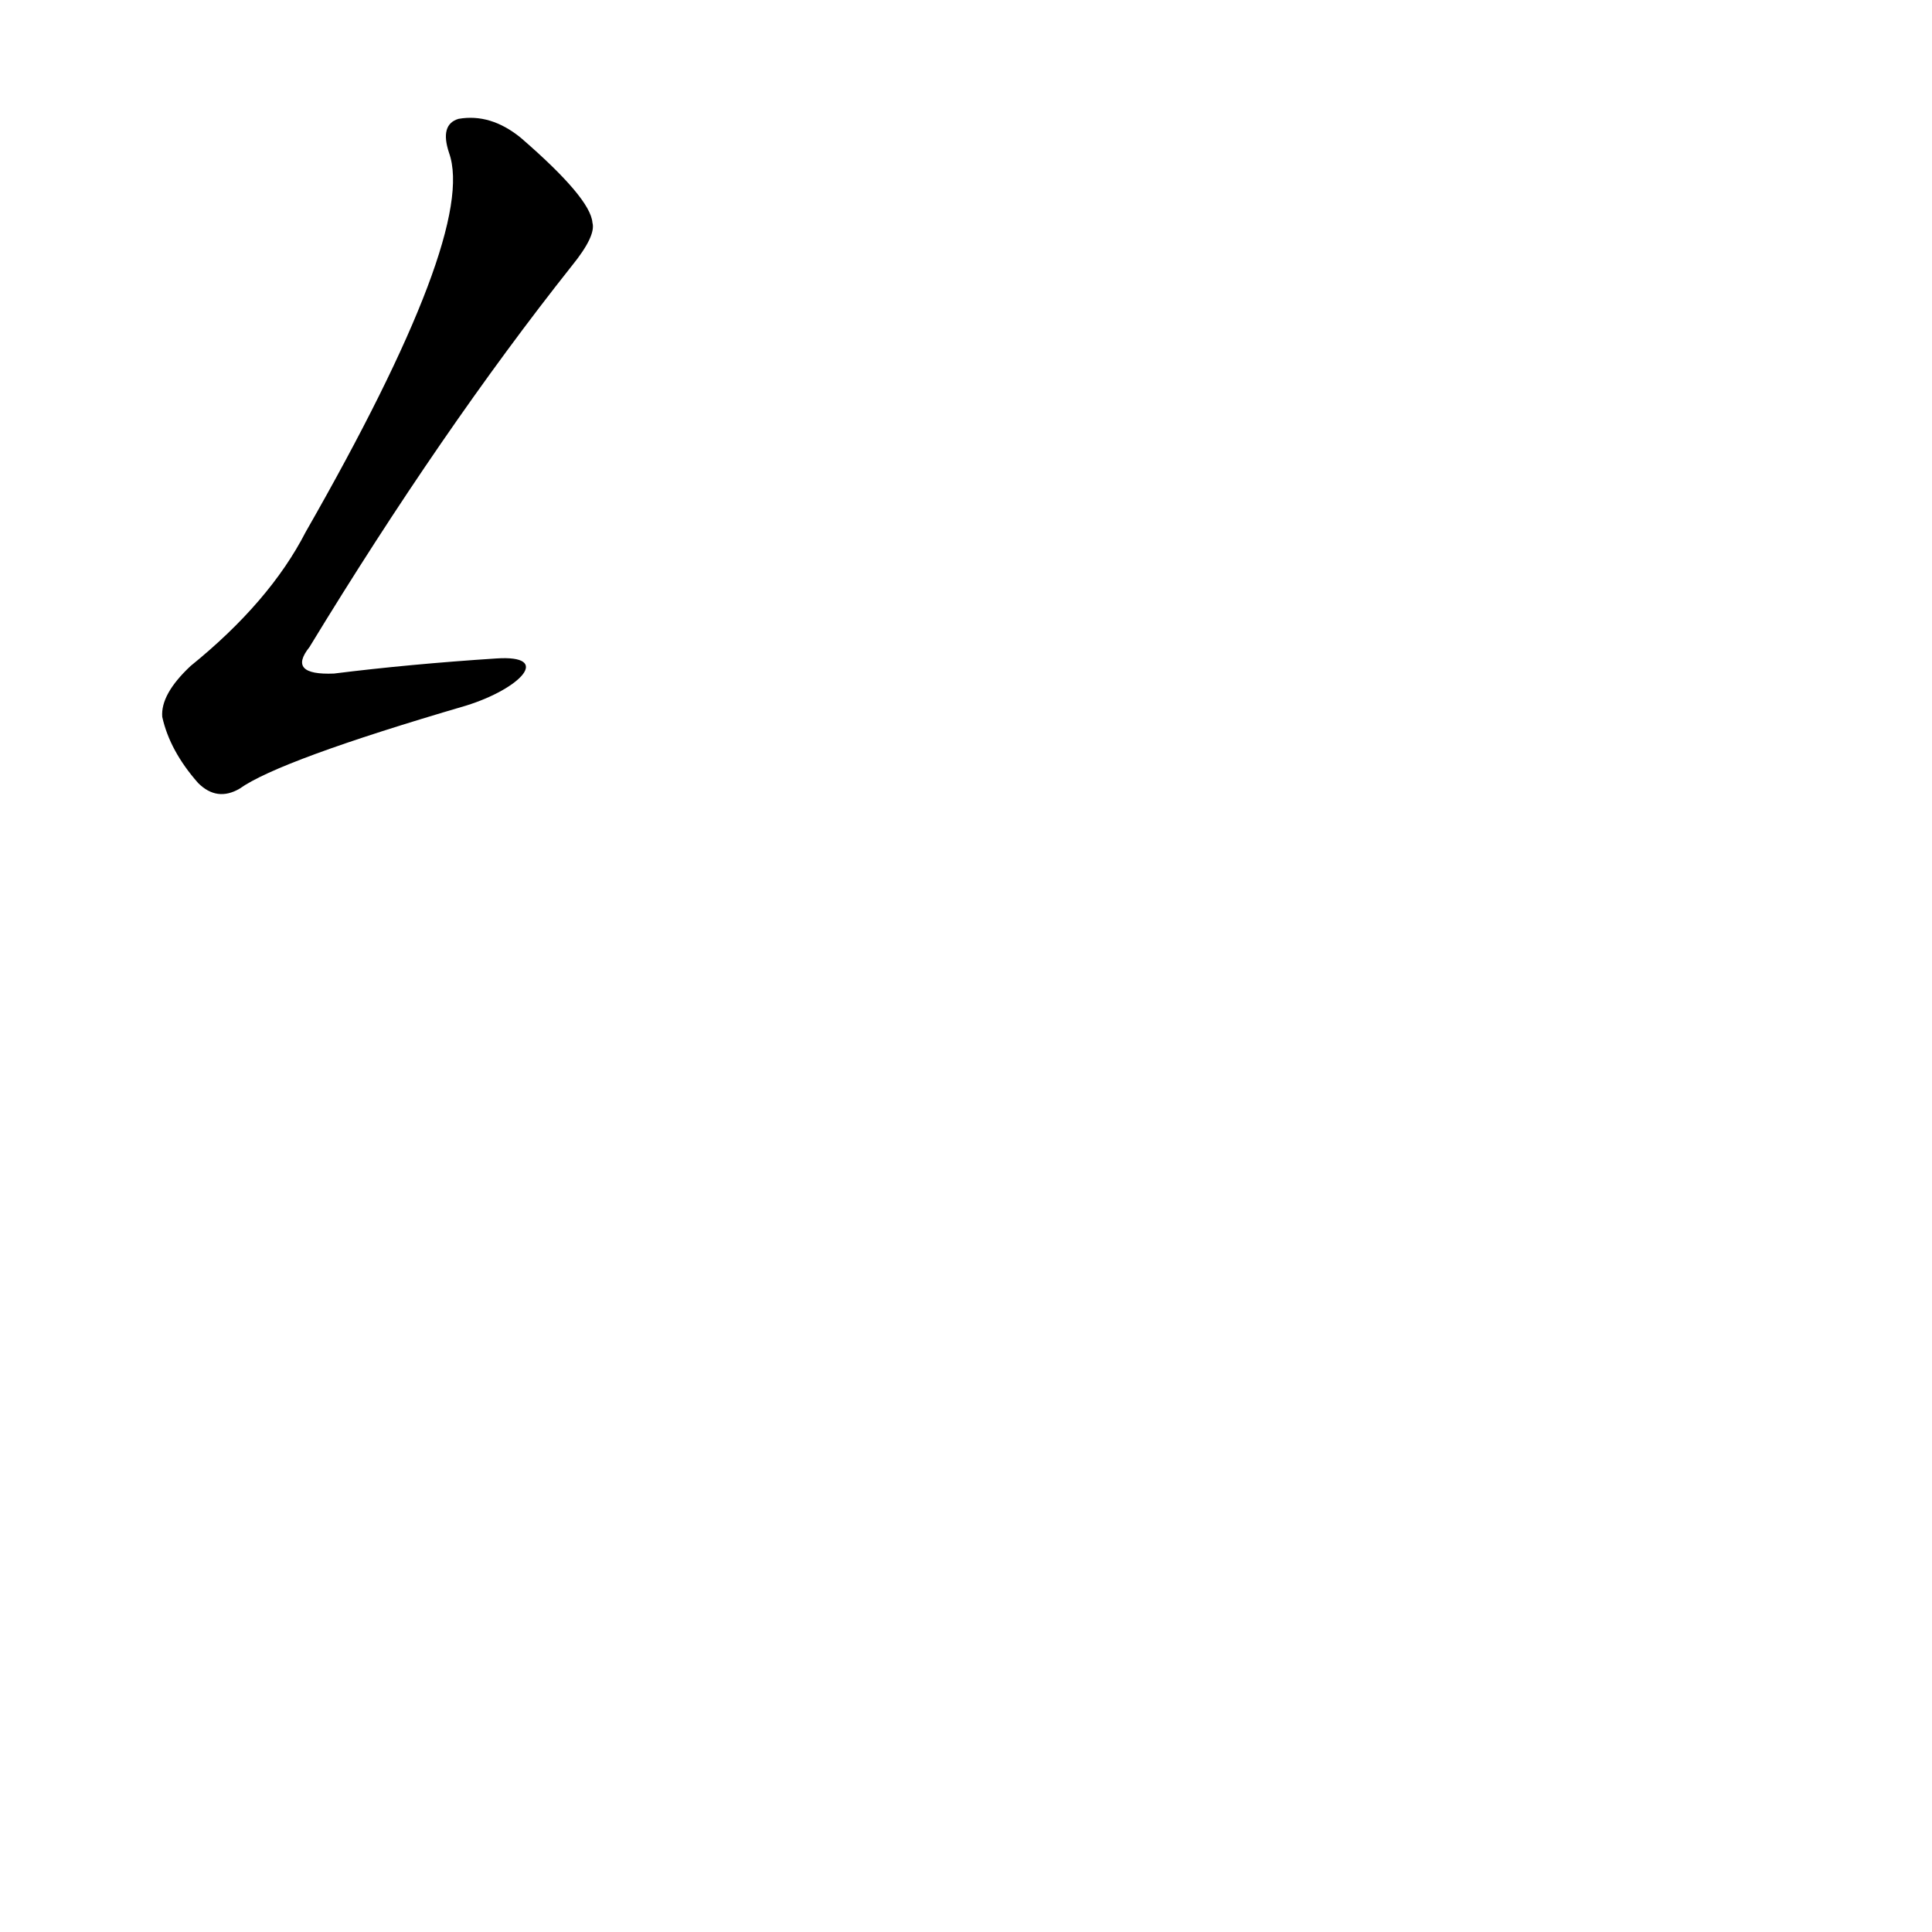 <?xml version='1.0' encoding='utf-8'?>
<svg xmlns="http://www.w3.org/2000/svg" version="1.1" viewBox="0 0 1024 1024"><g transform="scale(1, -1) translate(0, -900)"><path d="M 263 551 Q 217 548 177 543 Q 152 542 164 557 Q 234 672 303 759 Q 316 775 314 782 Q 313 795 276 827 Q 260 840 243 837 Q 233 834 238 819 Q 253 777 162 618 Q 143 581 101 547 Q 85 532 86 520 Q 90 502 105 485 Q 115 475 127 482 Q 148 497 247 526 C 276 535 293 553 263 551 Z" fill="black" /></g></svg>